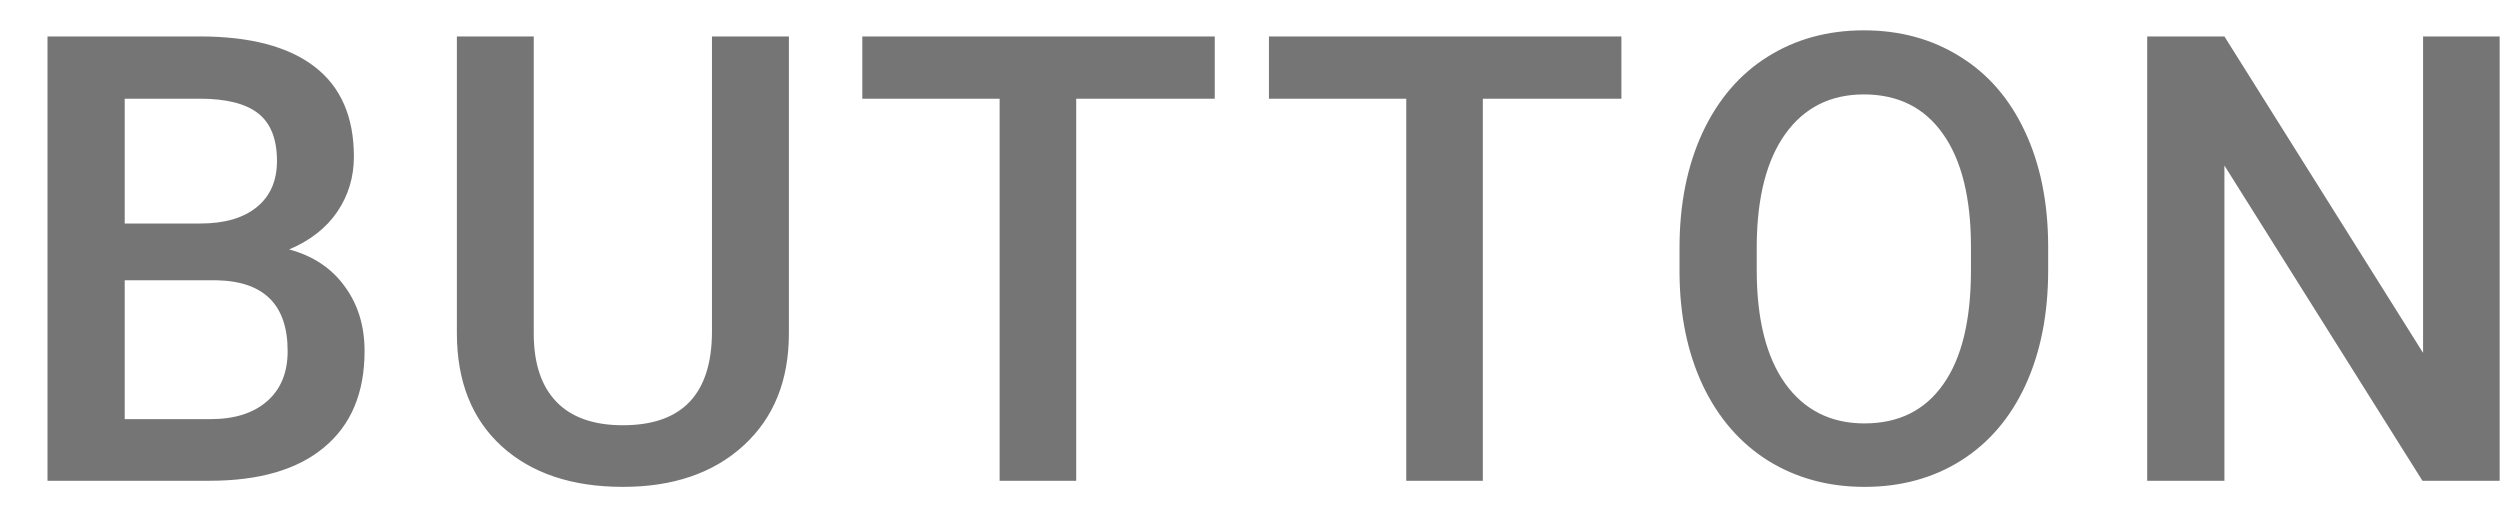 <svg width="52" height="11" viewBox="0 0 52 11" fill="none" xmlns="http://www.w3.org/2000/svg">
<path d="M0.988 10V0.758H4.155C5.2 0.758 5.996 0.967 6.542 1.386C7.088 1.805 7.361 2.429 7.361 3.259C7.361 3.682 7.246 4.063 7.018 4.401C6.789 4.74 6.455 5.002 6.015 5.188C6.514 5.324 6.899 5.58 7.17 5.957C7.445 6.329 7.583 6.778 7.583 7.302C7.583 8.17 7.304 8.836 6.745 9.302C6.191 9.767 5.395 10 4.358 10H0.988ZM2.594 5.83V8.718H4.377C4.881 8.718 5.274 8.593 5.558 8.343C5.842 8.094 5.983 7.747 5.983 7.302C5.983 6.342 5.492 5.851 4.511 5.83H2.594ZM2.594 4.649H4.168C4.667 4.649 5.057 4.537 5.336 4.312C5.619 4.084 5.761 3.762 5.761 3.348C5.761 2.891 5.63 2.561 5.368 2.357C5.109 2.154 4.705 2.053 4.155 2.053H2.594V4.649ZM16.409 0.758V6.934C16.409 7.916 16.094 8.694 15.463 9.27C14.837 9.841 14.001 10.127 12.956 10.127C11.898 10.127 11.058 9.846 10.436 9.283C9.814 8.716 9.503 7.931 9.503 6.928V0.758H11.102V6.94C11.102 7.558 11.259 8.03 11.572 8.356C11.885 8.682 12.347 8.845 12.956 8.845C14.192 8.845 14.809 8.193 14.809 6.89V0.758H16.409ZM25.267 2.053H22.385V10H20.792V2.053H17.936V0.758H25.267V2.053ZM33.725 2.053H30.843V10H29.25V2.053H26.394V0.758H33.725V2.053ZM42.602 5.62C42.602 6.526 42.446 7.321 42.132 8.007C41.819 8.688 41.371 9.213 40.787 9.581C40.207 9.945 39.538 10.127 38.781 10.127C38.032 10.127 37.363 9.945 36.775 9.581C36.191 9.213 35.738 8.69 35.417 8.013C35.099 7.336 34.938 6.555 34.934 5.671V5.15C34.934 4.249 35.093 3.453 35.41 2.764C35.732 2.074 36.182 1.547 36.762 1.183C37.346 0.815 38.015 0.631 38.768 0.631C39.521 0.631 40.188 0.813 40.768 1.177C41.352 1.536 41.802 2.057 42.12 2.738C42.437 3.415 42.598 4.205 42.602 5.106V5.62ZM40.996 5.138C40.996 4.114 40.801 3.329 40.412 2.783C40.027 2.237 39.479 1.964 38.768 1.964C38.074 1.964 37.53 2.237 37.137 2.783C36.748 3.324 36.549 4.092 36.54 5.087V5.62C36.54 6.636 36.737 7.421 37.13 7.975C37.528 8.529 38.078 8.807 38.781 8.807C39.492 8.807 40.038 8.536 40.419 7.994C40.804 7.452 40.996 6.661 40.996 5.62V5.138ZM51.993 10H50.387L46.268 3.443V10H44.662V0.758H46.268L50.4 7.34V0.758H51.993V10Z" fill="black" fill-opacity="0.54"/>
</svg>

